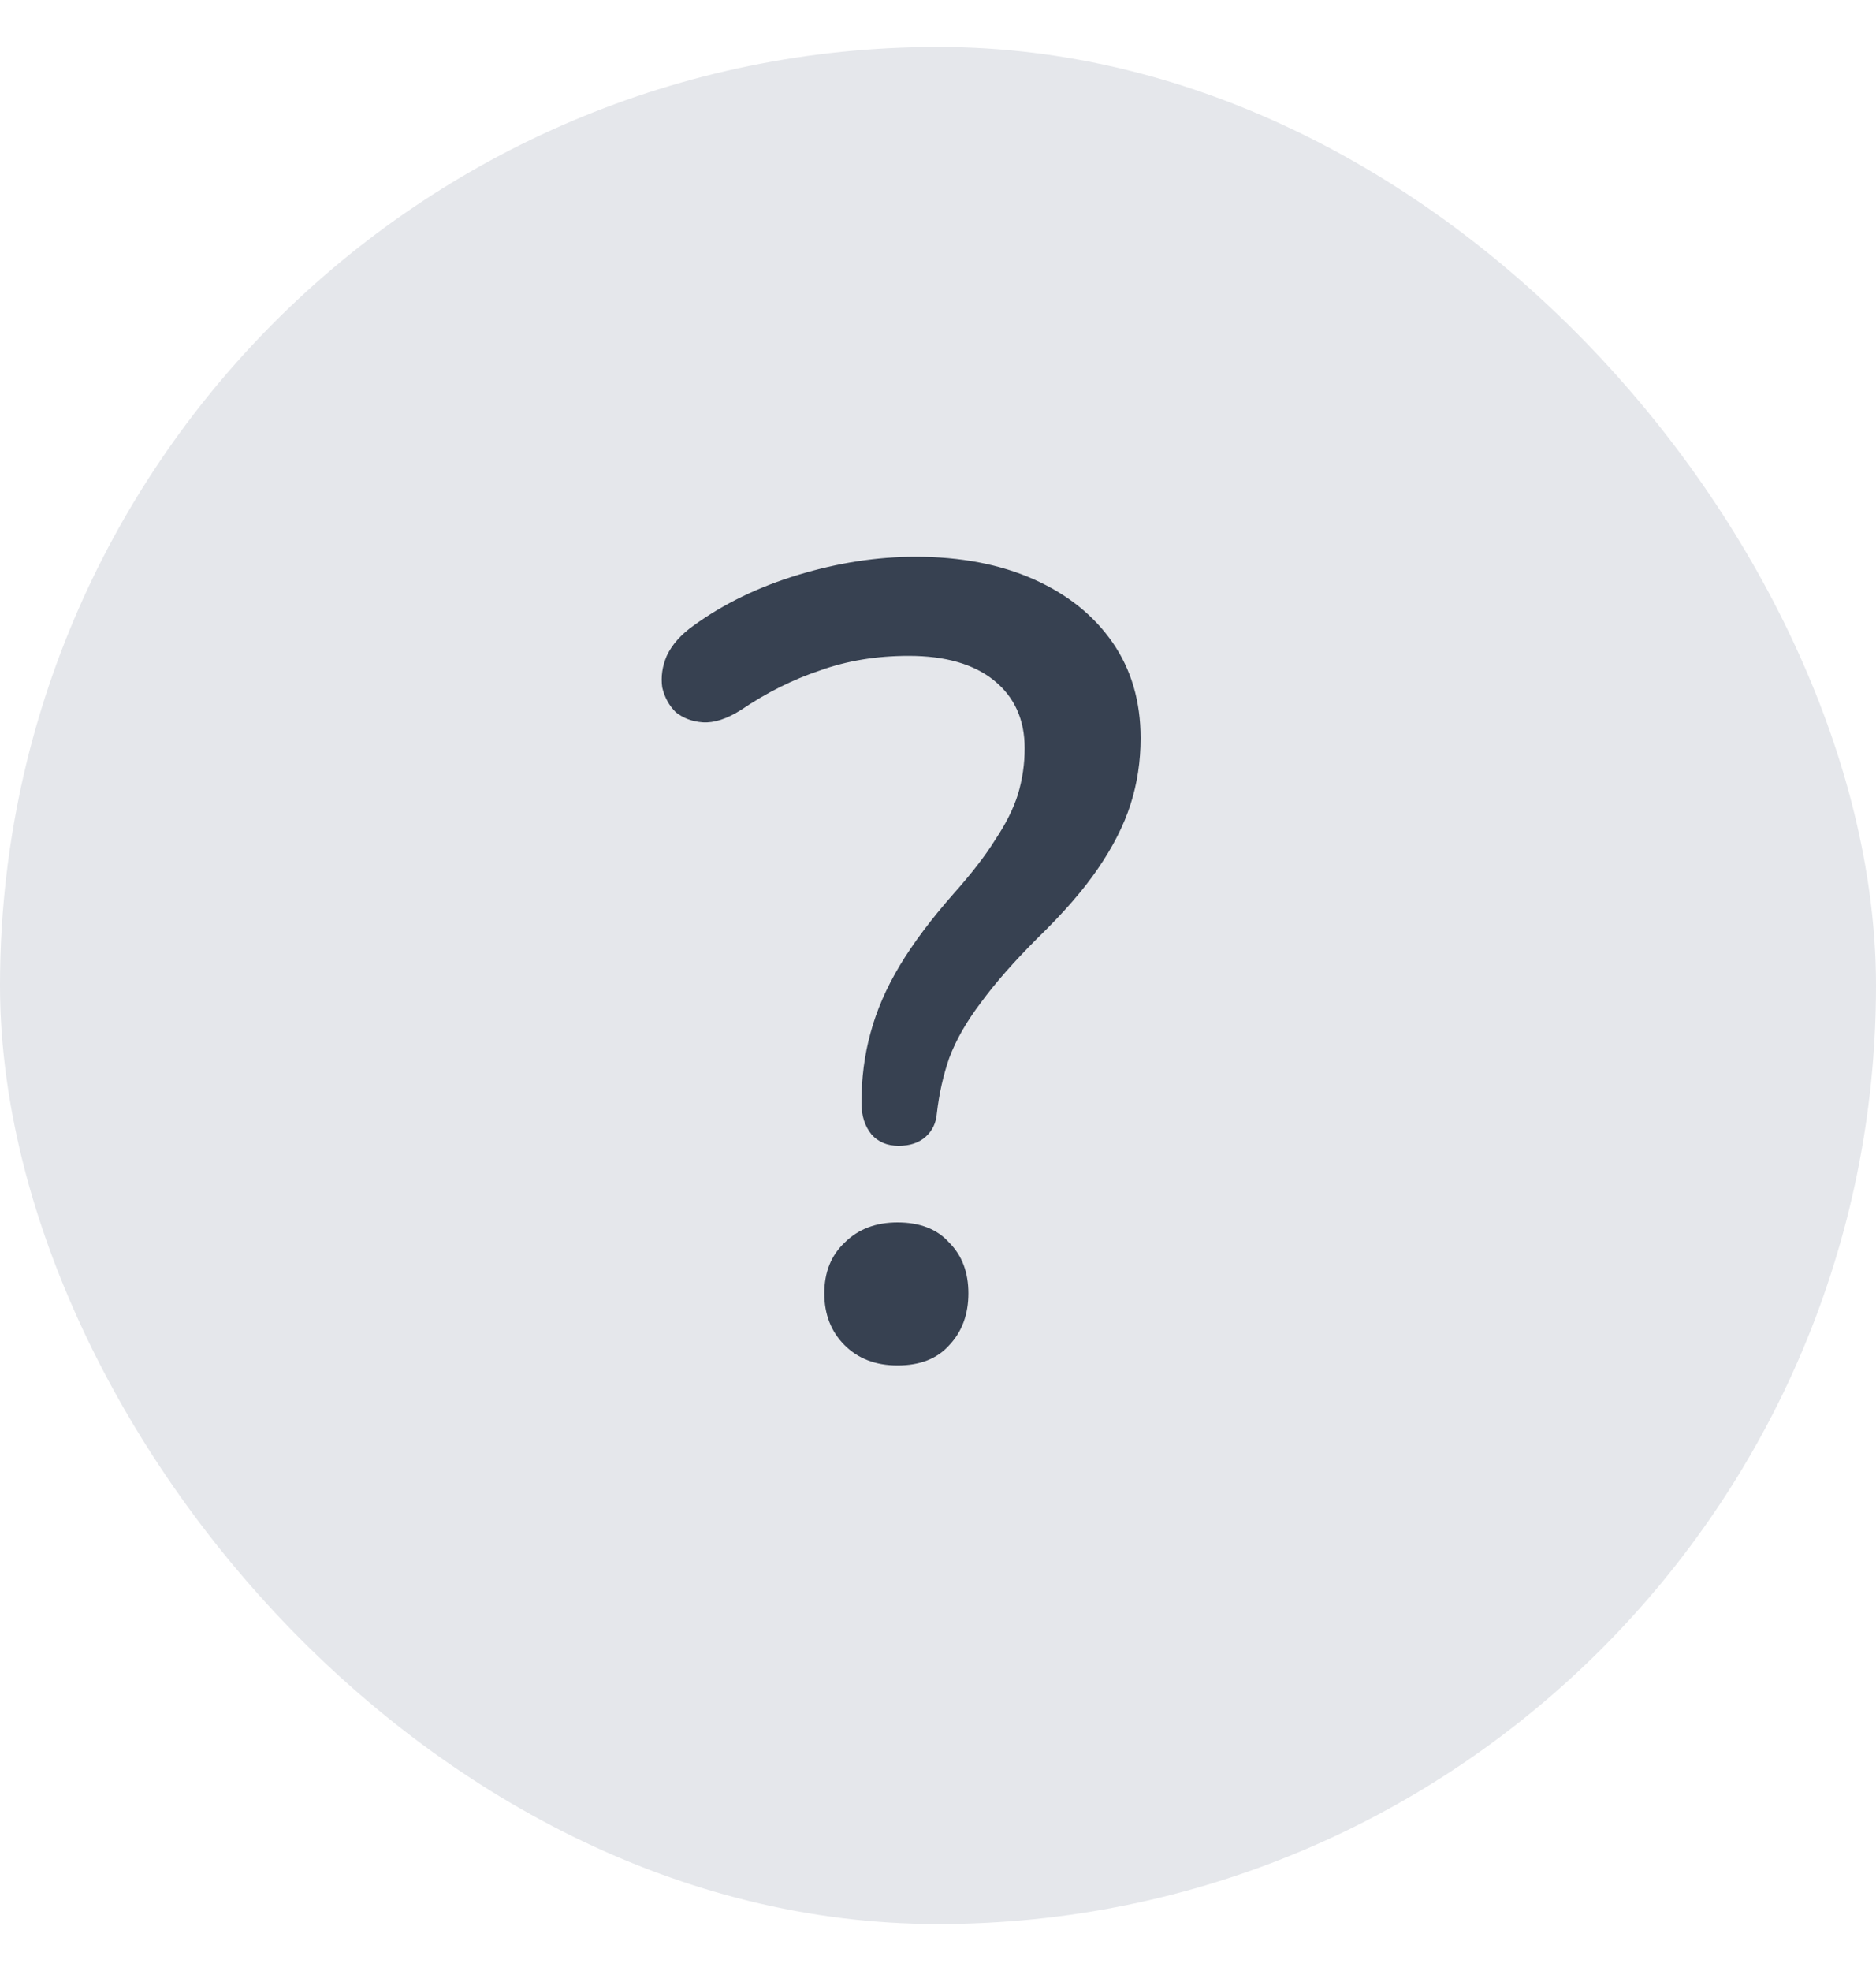 <svg width="20" height="21" viewBox="0 0 20 21" fill="none" xmlns="http://www.w3.org/2000/svg">
<rect y="0.5" width="20" height="20" rx="10" fill="#E5E7EB"/>
<path d="M9.58 12.208C9.46 12.208 9.364 12.168 9.292 12.088C9.22 12 9.184 11.888 9.184 11.752C9.184 11.488 9.216 11.24 9.28 11.008C9.344 10.768 9.448 10.528 9.592 10.288C9.736 10.048 9.928 9.792 10.168 9.52C10.36 9.304 10.508 9.112 10.612 8.944C10.724 8.776 10.804 8.616 10.852 8.464C10.9 8.304 10.924 8.14 10.924 7.972C10.924 7.668 10.816 7.428 10.6 7.252C10.384 7.076 10.08 6.988 9.688 6.988C9.344 6.988 9.028 7.04 8.74 7.144C8.452 7.24 8.172 7.38 7.9 7.564C7.748 7.66 7.612 7.704 7.492 7.696C7.38 7.688 7.284 7.652 7.204 7.588C7.132 7.516 7.084 7.428 7.06 7.324C7.044 7.212 7.06 7.1 7.108 6.988C7.164 6.868 7.26 6.76 7.396 6.664C7.716 6.432 8.088 6.252 8.512 6.124C8.936 5.996 9.352 5.932 9.76 5.932C10.24 5.932 10.66 6.012 11.02 6.172C11.38 6.332 11.66 6.556 11.86 6.844C12.06 7.132 12.16 7.472 12.16 7.864C12.16 8.112 12.124 8.348 12.052 8.572C11.98 8.796 11.864 9.024 11.704 9.256C11.552 9.48 11.336 9.728 11.056 10C10.808 10.248 10.608 10.476 10.456 10.684C10.304 10.884 10.192 11.08 10.12 11.272C10.056 11.456 10.012 11.652 9.988 11.86C9.98 11.964 9.94 12.048 9.868 12.112C9.796 12.176 9.7 12.208 9.58 12.208ZM9.568 14.548C9.336 14.548 9.148 14.476 9.004 14.332C8.86 14.188 8.788 14.004 8.788 13.78C8.788 13.556 8.86 13.376 9.004 13.24C9.148 13.096 9.336 13.024 9.568 13.024C9.808 13.024 9.992 13.096 10.12 13.24C10.256 13.376 10.324 13.556 10.324 13.78C10.324 14.004 10.256 14.188 10.12 14.332C9.992 14.476 9.808 14.548 9.568 14.548Z" fill="#374151"/>
</svg>

